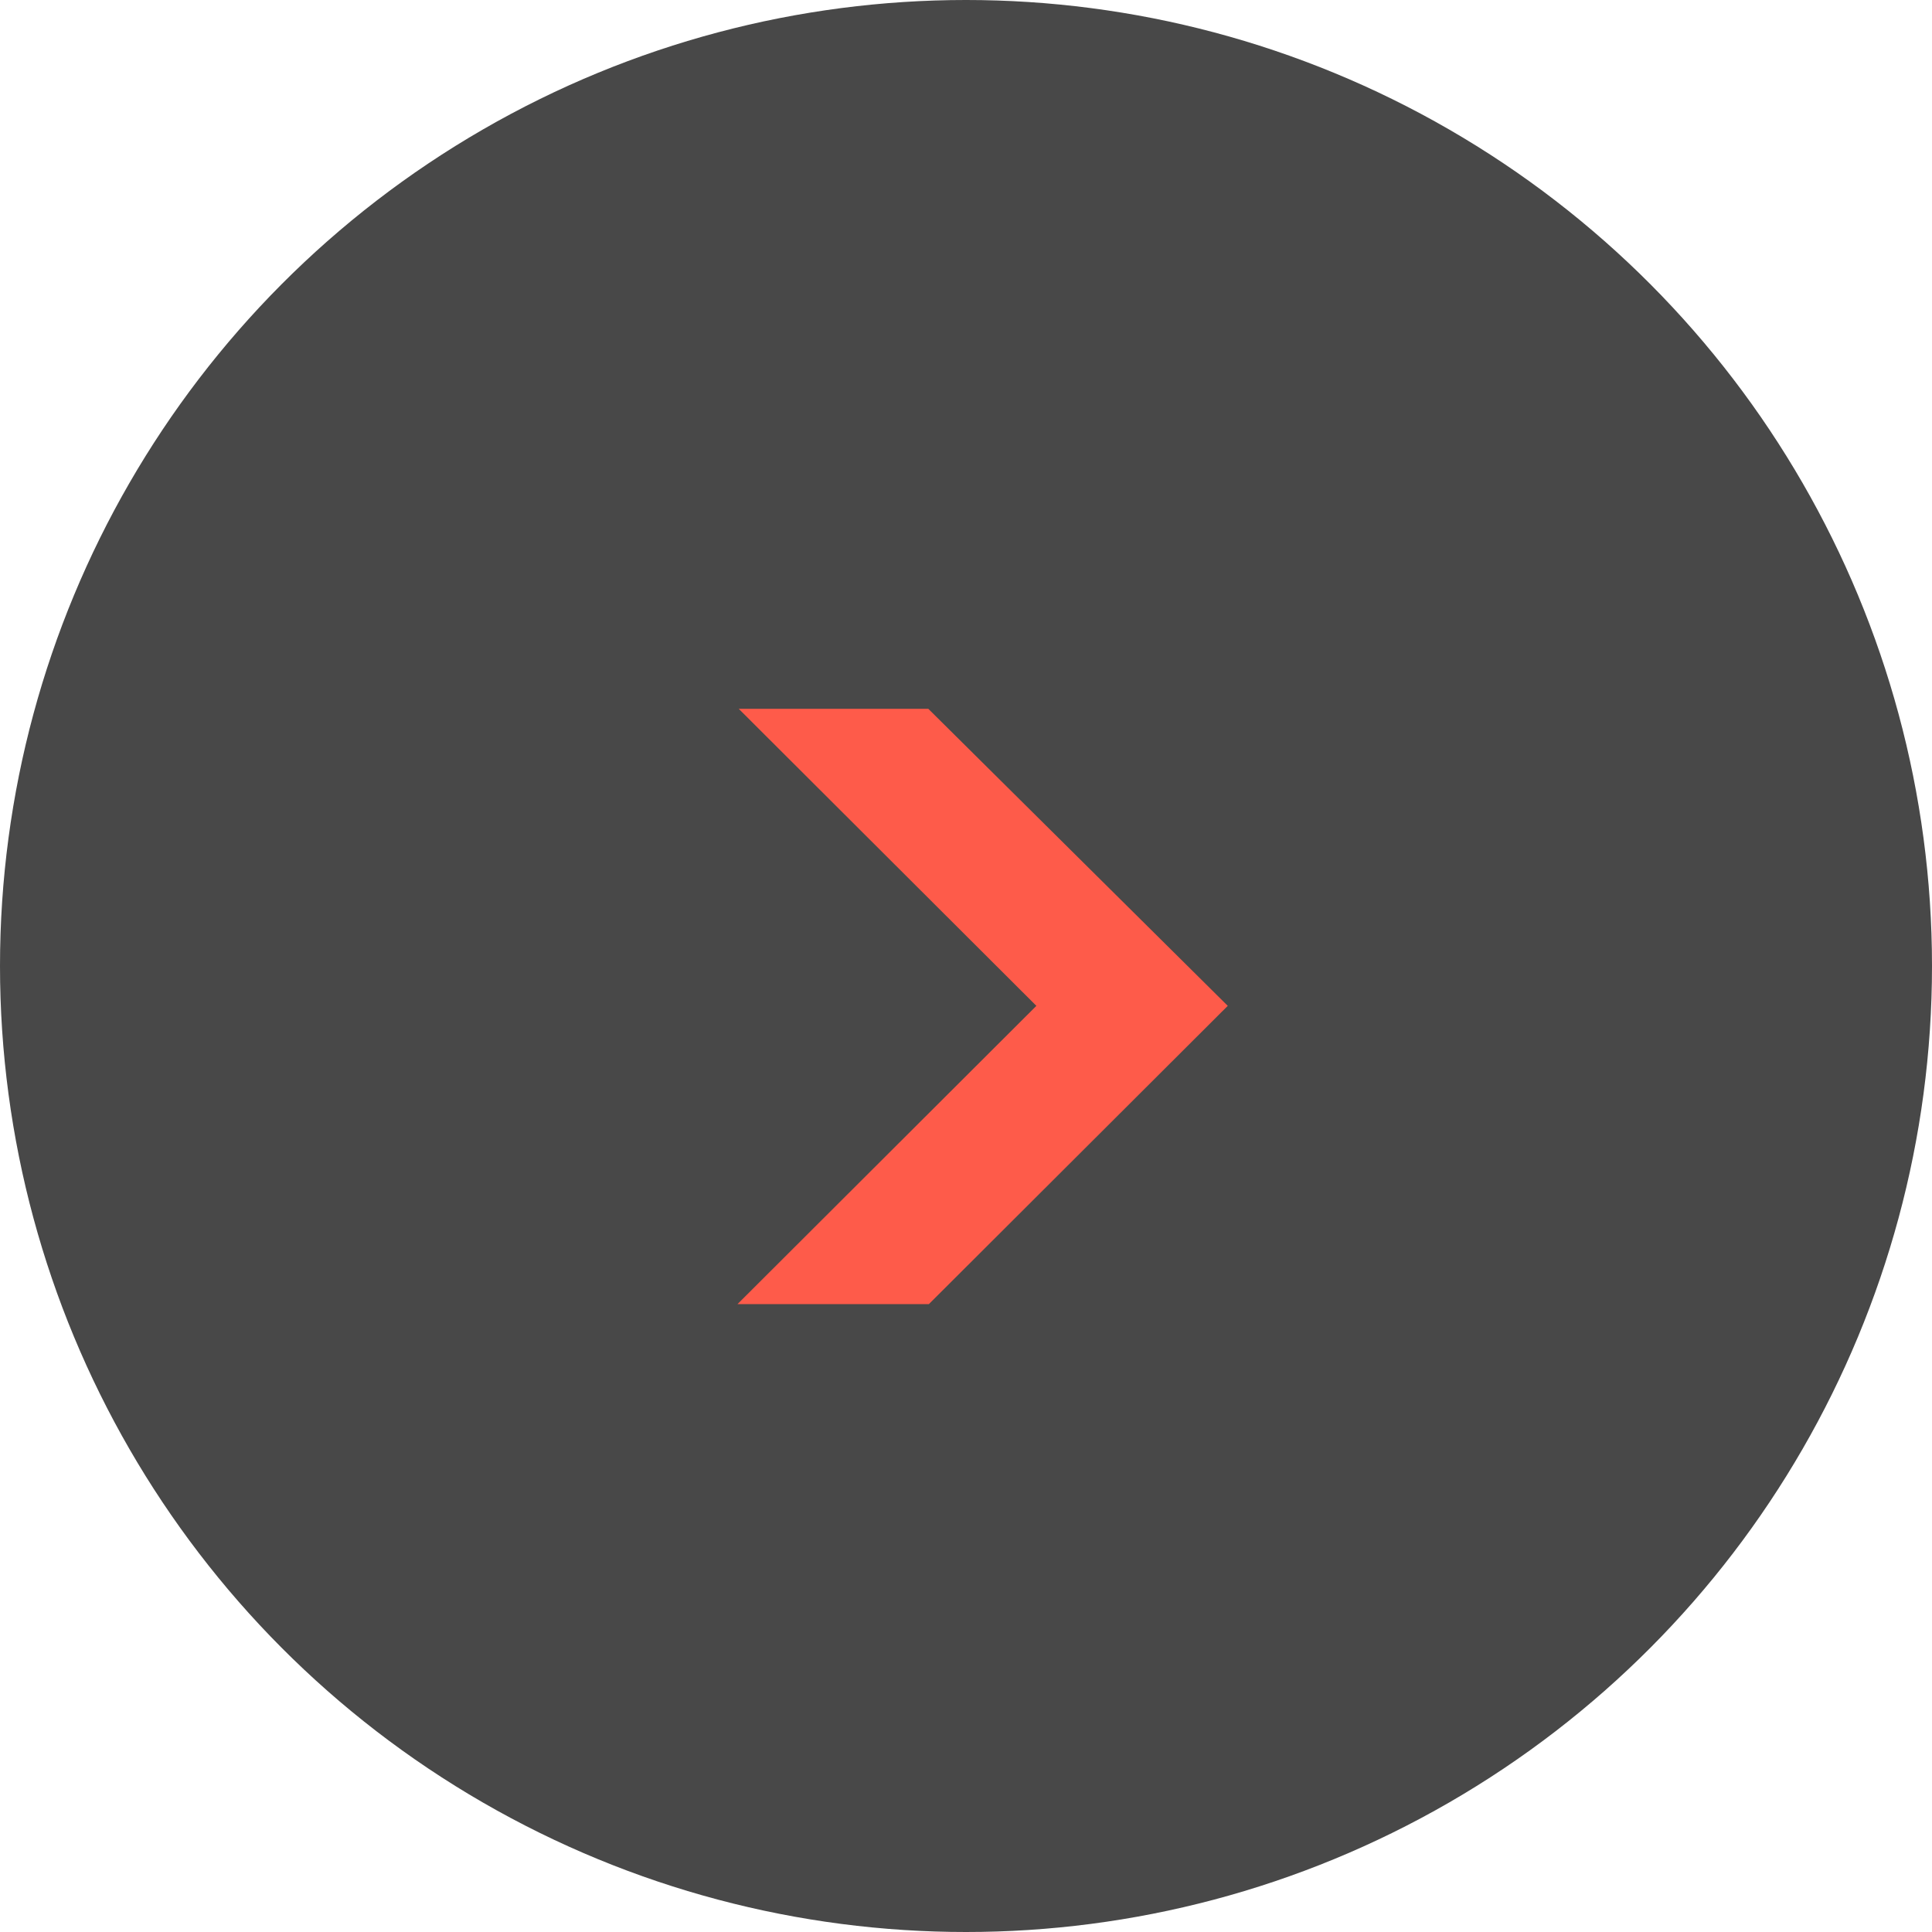 <svg width="80" height="80" viewBox="0 0 80 80" fill="none" xmlns="http://www.w3.org/2000/svg">
<circle cx="40" cy="40" r="40" fill="#484848"/>
<path d="M30.539 54L42.914 41.65L30.589 29.35H38.439L50.839 41.65L38.464 54H30.539Z" fill="#FE5B4A"/>
</svg>
